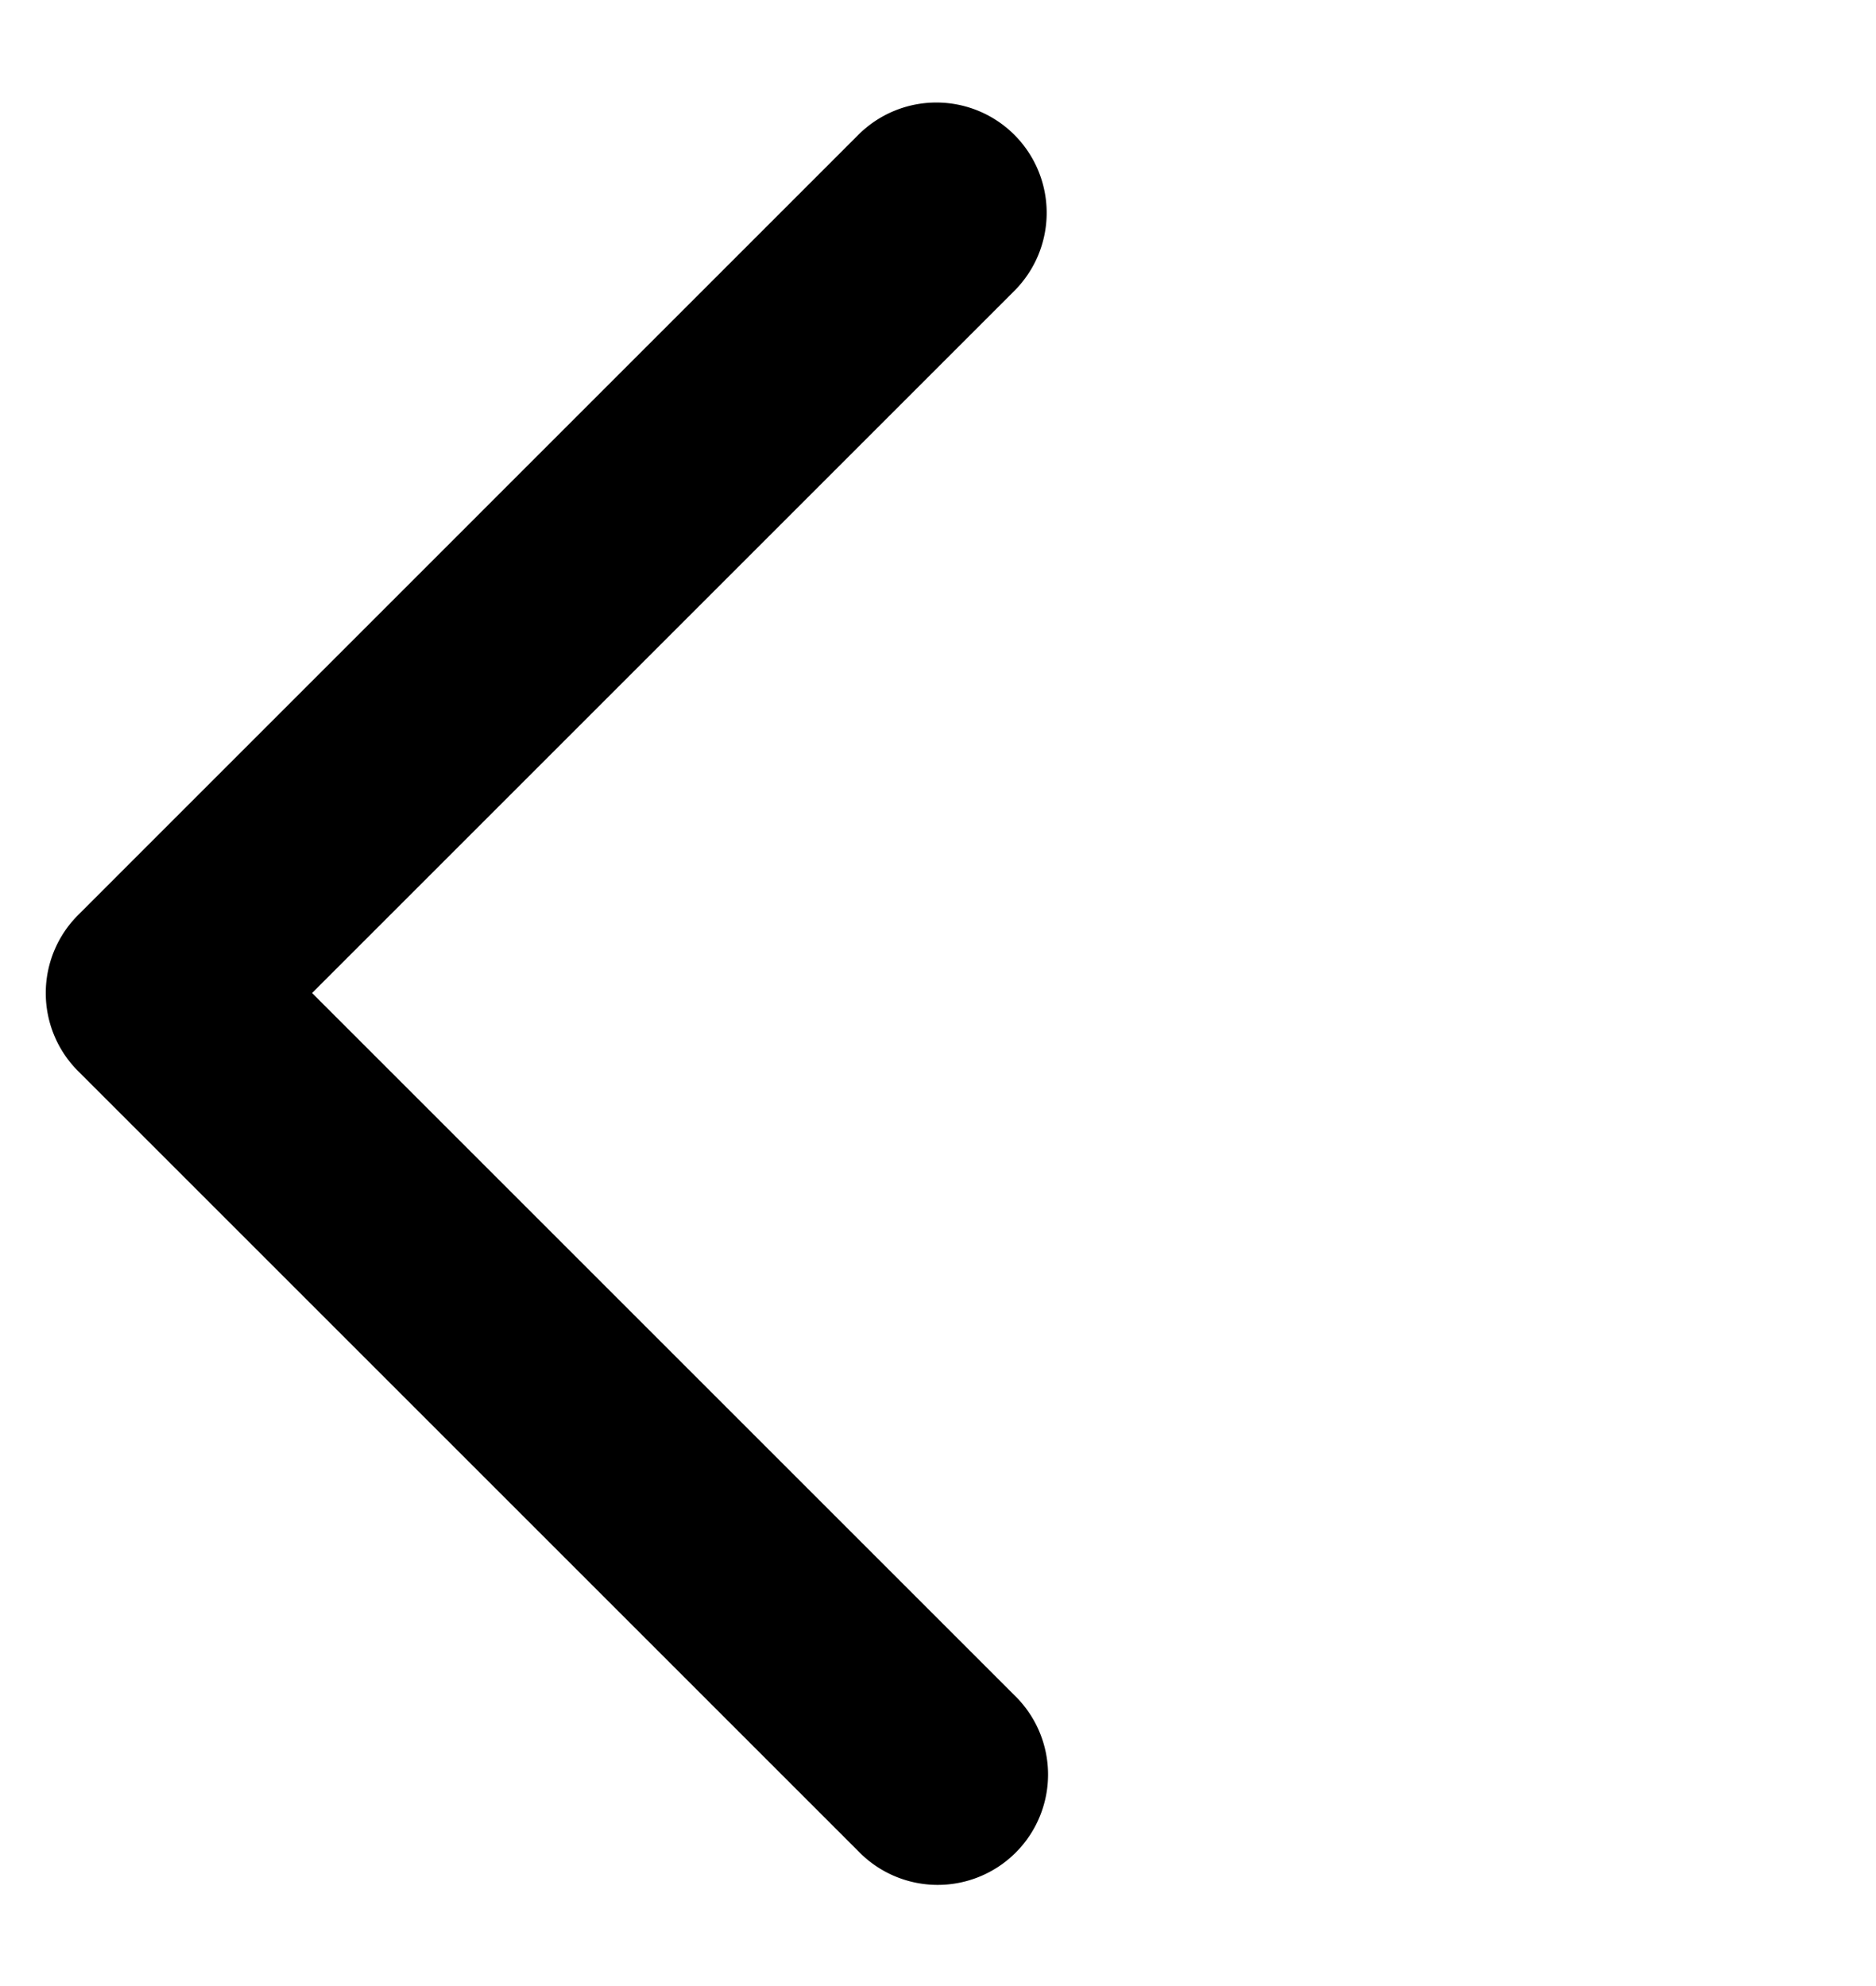 <svg viewBox="0 0 17 18" xmlns="http://www.w3.org/2000/svg">
  <path d="M9.192 1.222a1 1 0 0 1 0 1.414L2.828 9l6.364 6.364a1 1 0 1 1-1.414 1.414l-7.07-7.07a1 1 0 0 1 0-1.415l7.07-7.071a1 1 0 0 1 1.414 0Z"/>
</svg>
